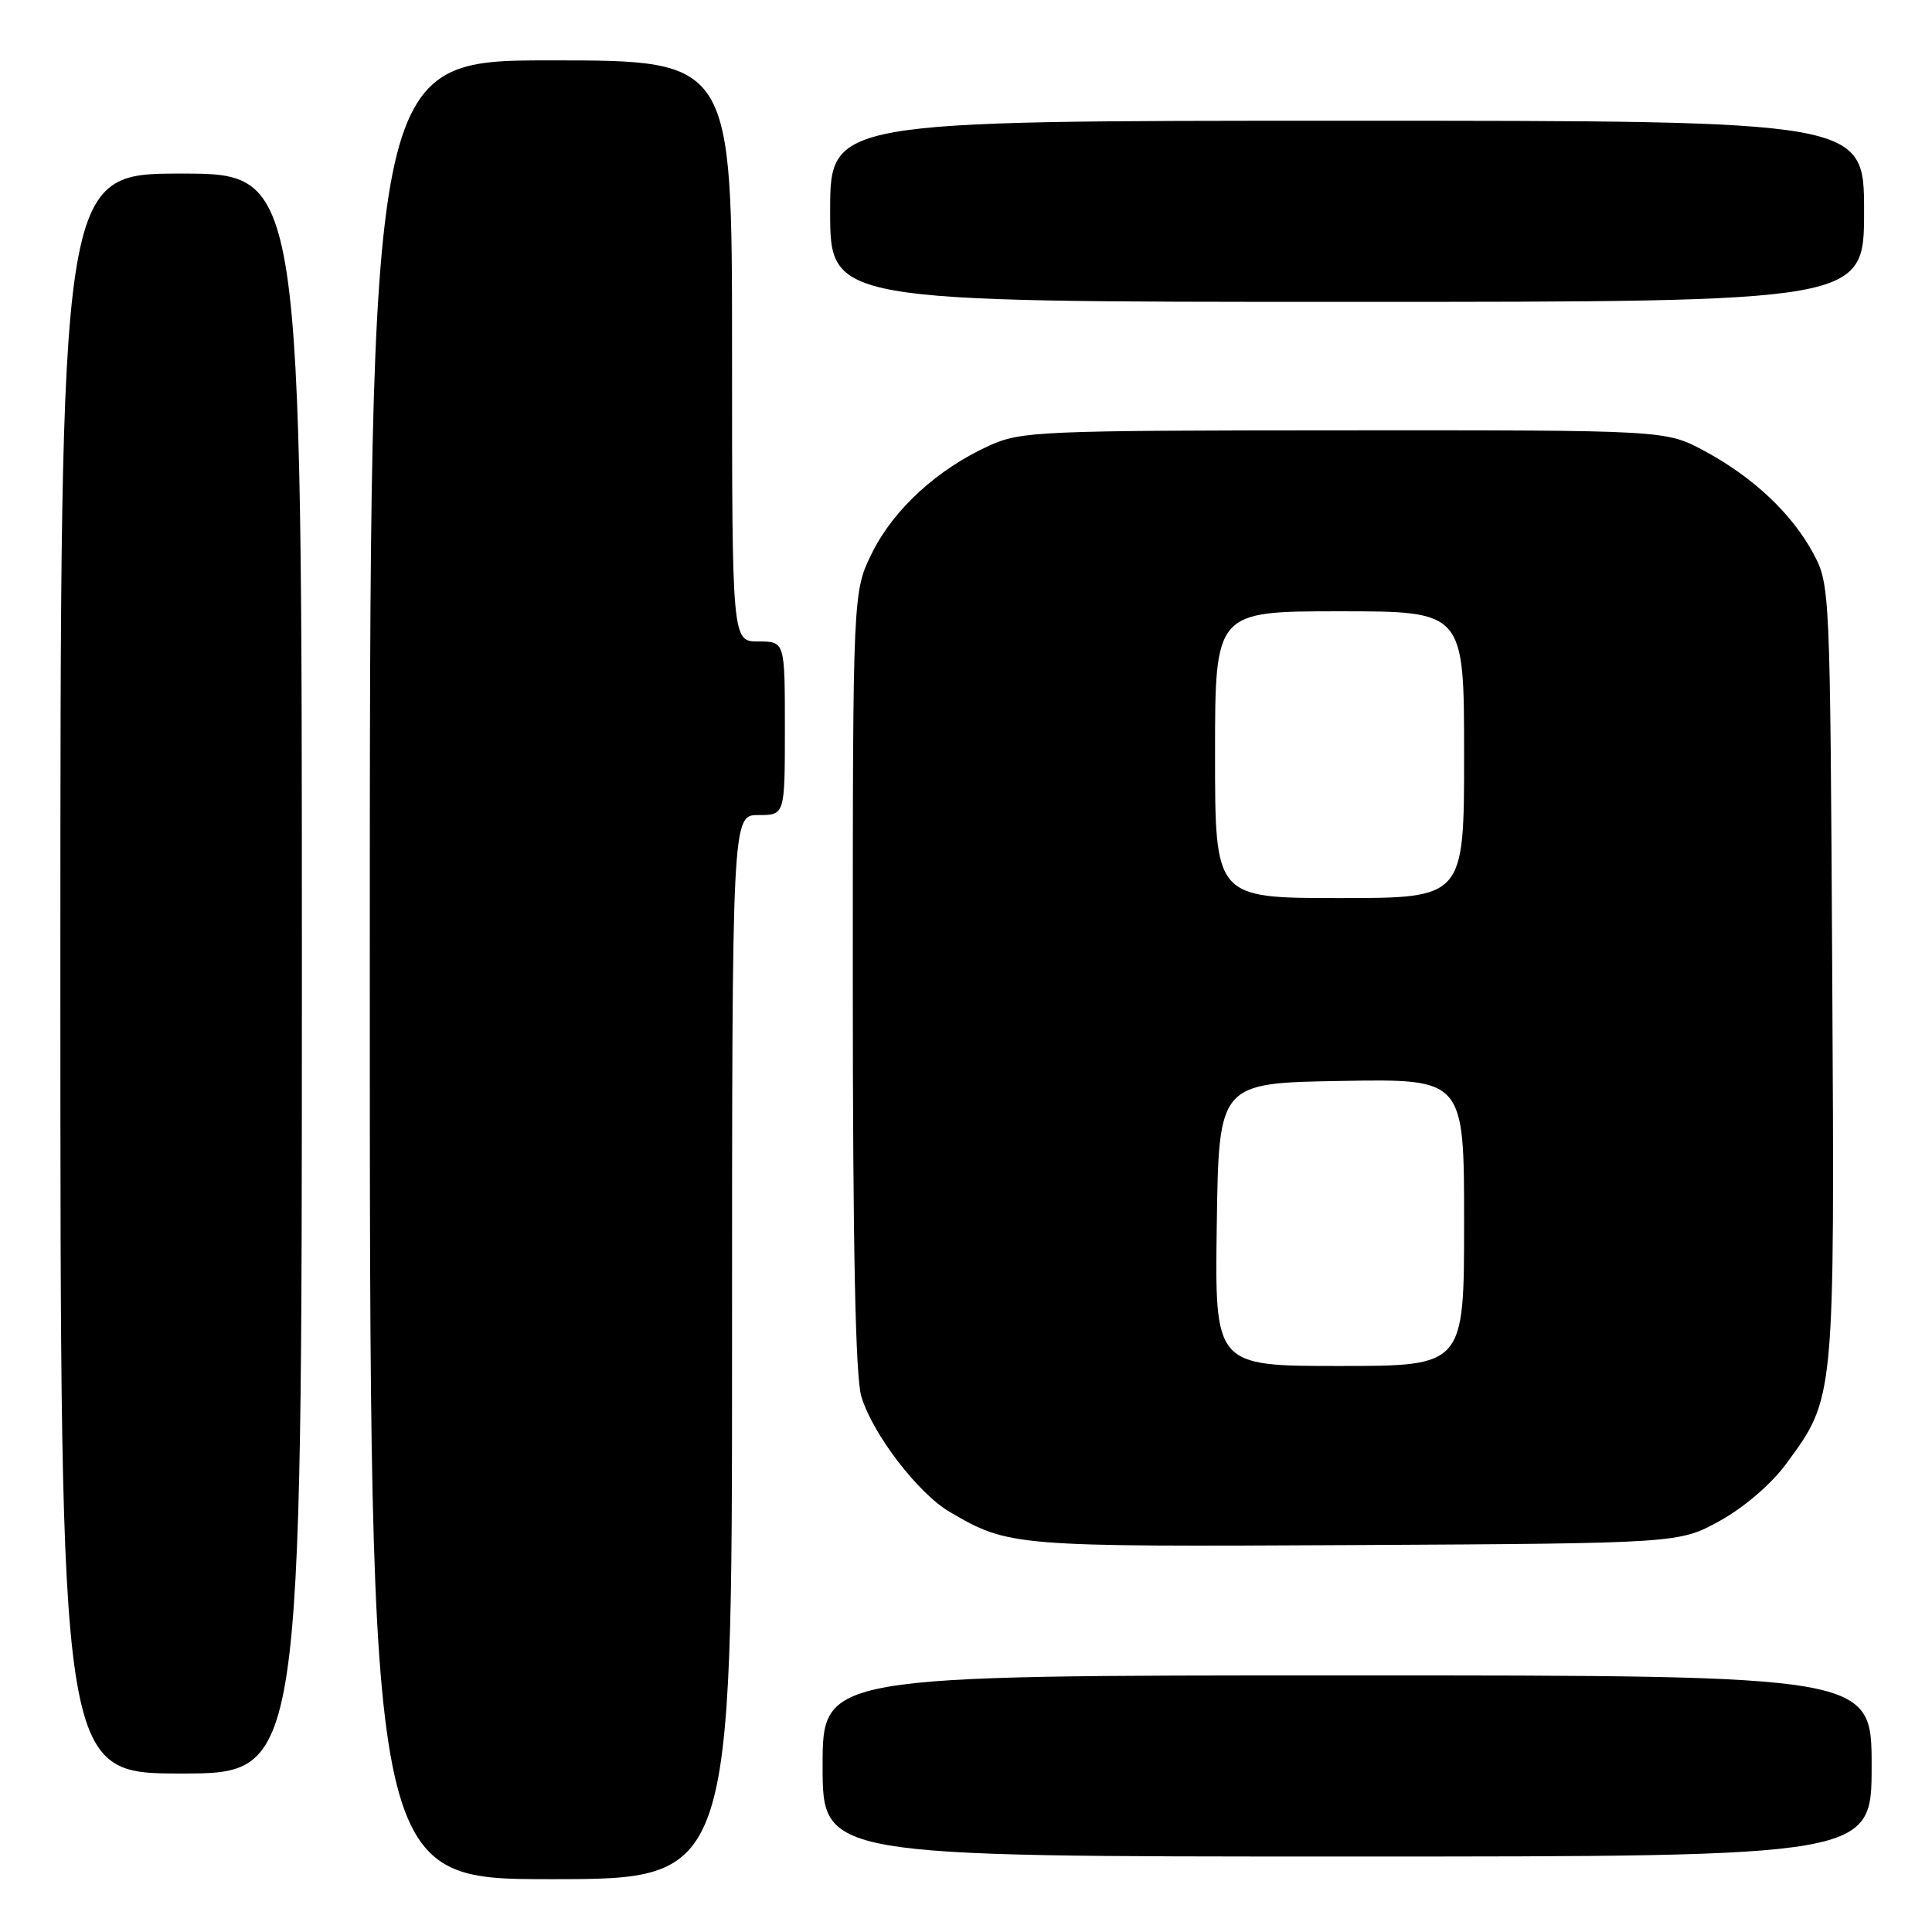 <?xml version="1.0" encoding="UTF-8" standalone="no"?>
<!DOCTYPE svg PUBLIC "-//W3C//DTD SVG 1.1//EN" "http://www.w3.org/Graphics/SVG/1.1/DTD/svg11.dtd" >
<svg xmlns="http://www.w3.org/2000/svg" xmlns:xlink="http://www.w3.org/1999/xlink" version="1.1" viewBox="0 0 256 256">
 <g >
 <path fill="currentColor"
d=" M 97.00 178.50 C 97.00 108.00 97.00 108.00 100.50 108.00 C 104.00 108.00 104.00 108.00 104.00 96.50 C 104.00 85.00 104.00 85.00 100.50 85.00 C 97.00 85.00 97.00 85.00 97.00 46.50 C 97.00 8.00 97.00 8.00 73.00 8.00 C 49.00 8.00 49.00 8.00 49.00 128.50 C 49.00 249.00 49.00 249.00 73.00 249.00 C 97.00 249.00 97.00 249.00 97.00 178.50 Z  M 248.00 234.00 C 248.00 222.00 248.00 222.00 178.50 222.00 C 109.00 222.00 109.00 222.00 109.00 234.00 C 109.00 246.00 109.00 246.00 178.50 246.00 C 248.00 246.00 248.00 246.00 248.00 234.00 Z  M 40.00 129.00 C 40.00 23.00 40.00 23.00 24.00 23.00 C 8.00 23.00 8.00 23.00 8.00 129.00 C 8.00 235.00 8.00 235.00 24.00 235.00 C 40.00 235.00 40.00 235.00 40.00 129.00 Z  M 227.92 201.50 C 231.10 199.74 234.71 196.64 236.65 194.00 C 243.16 185.13 243.10 185.78 242.78 128.89 C 242.50 78.06 242.48 77.46 240.29 73.37 C 237.46 68.08 232.31 63.23 225.84 59.75 C 220.72 57.00 220.72 57.00 178.11 57.02 C 137.55 57.04 135.29 57.14 131.06 59.06 C 124.25 62.15 118.46 67.44 115.59 73.19 C 113.00 78.39 113.00 78.39 113.00 129.83 C 113.00 165.17 113.35 182.45 114.13 185.04 C 115.62 190.01 121.66 197.90 125.86 200.35 C 133.69 204.92 134.24 204.97 179.50 204.73 C 222.50 204.50 222.50 204.50 227.92 201.50 Z  M 247.00 28.00 C 247.00 16.00 247.00 16.00 178.50 16.00 C 110.00 16.00 110.00 16.00 110.00 28.00 C 110.00 40.00 110.00 40.00 178.50 40.00 C 247.00 40.00 247.00 40.00 247.00 28.00 Z  M 161.23 162.25 C 161.50 143.50 161.50 143.50 177.75 143.23 C 194.00 142.95 194.00 142.95 194.00 161.98 C 194.00 181.00 194.00 181.00 177.48 181.00 C 160.96 181.00 160.96 181.00 161.23 162.25 Z  M 161.00 100.00 C 161.00 81.00 161.00 81.00 177.50 81.00 C 194.00 81.00 194.00 81.00 194.00 100.00 C 194.00 119.00 194.00 119.00 177.50 119.00 C 161.00 119.00 161.00 119.00 161.00 100.00 Z "/>
</g>
</svg>